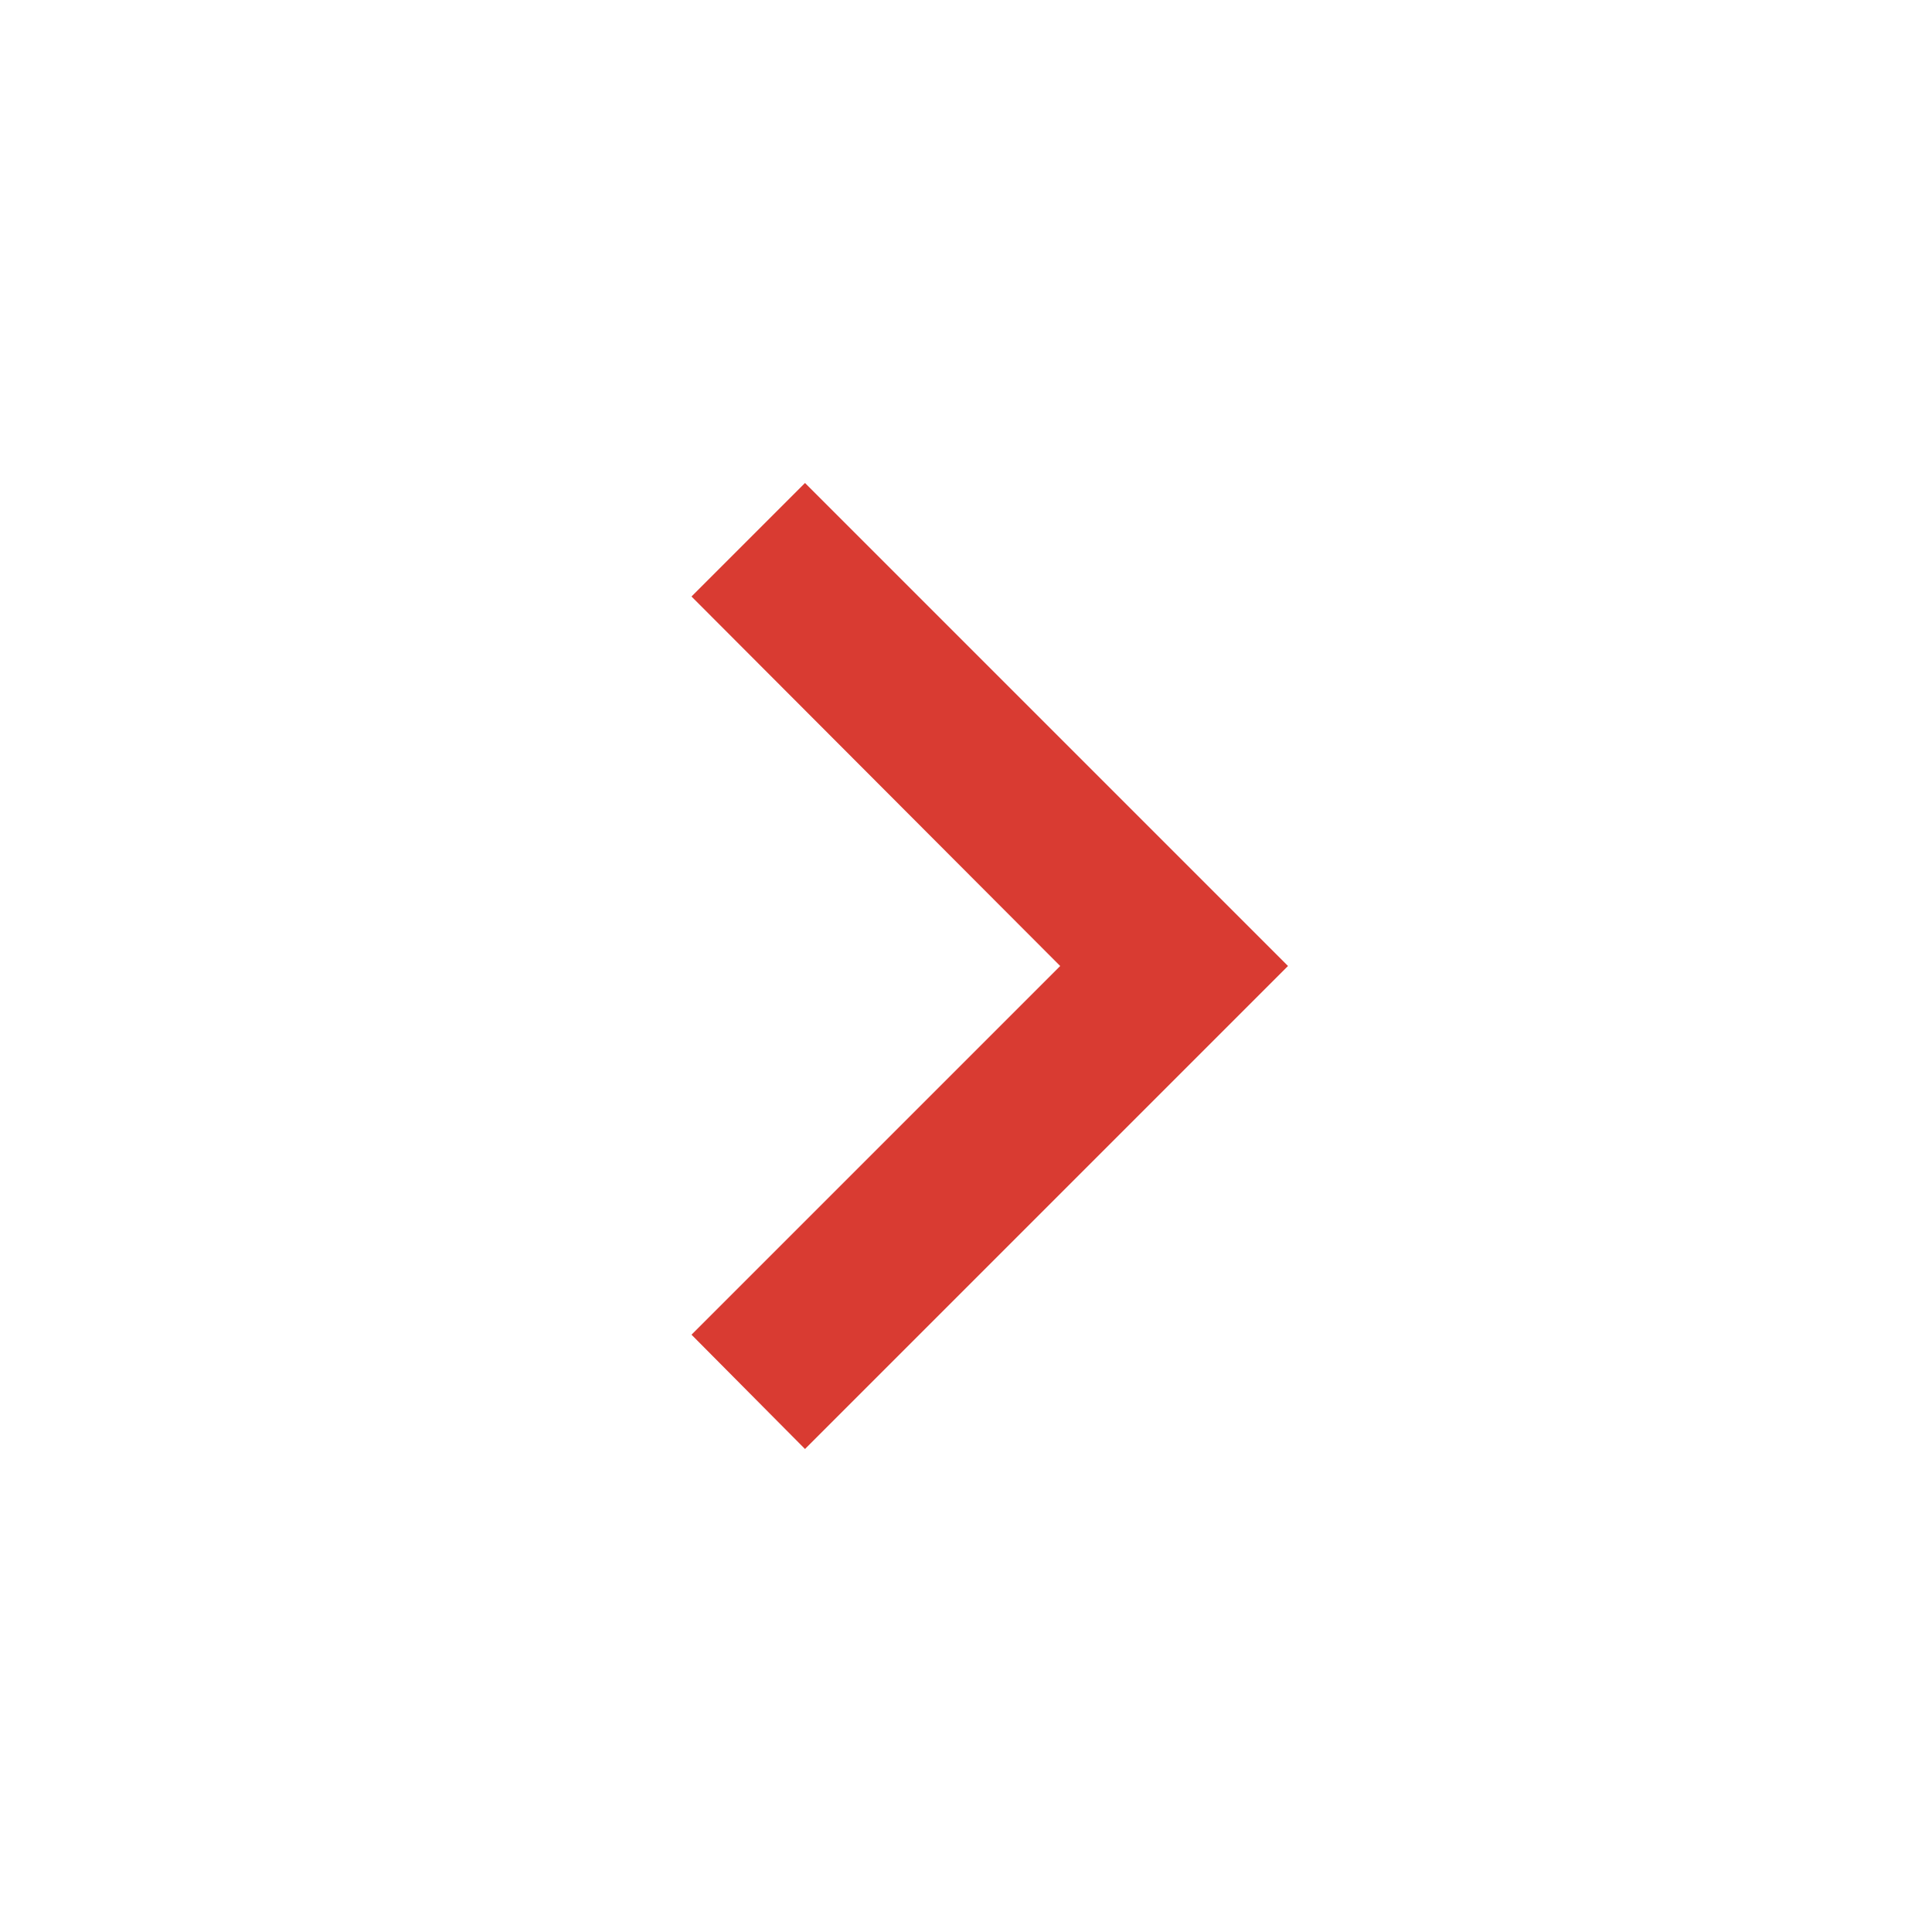 <svg width="24" height="24" viewBox="0 0 24 24" fill="none" xmlns="http://www.w3.org/2000/svg">
<g id="chebron">
<path id="Vector" d="M8.59 16.58L13.17 12L8.59 7.41L10 6L16 12L10 18L8.59 16.58Z" fill="#D93B32"/>
</g>
</svg>
